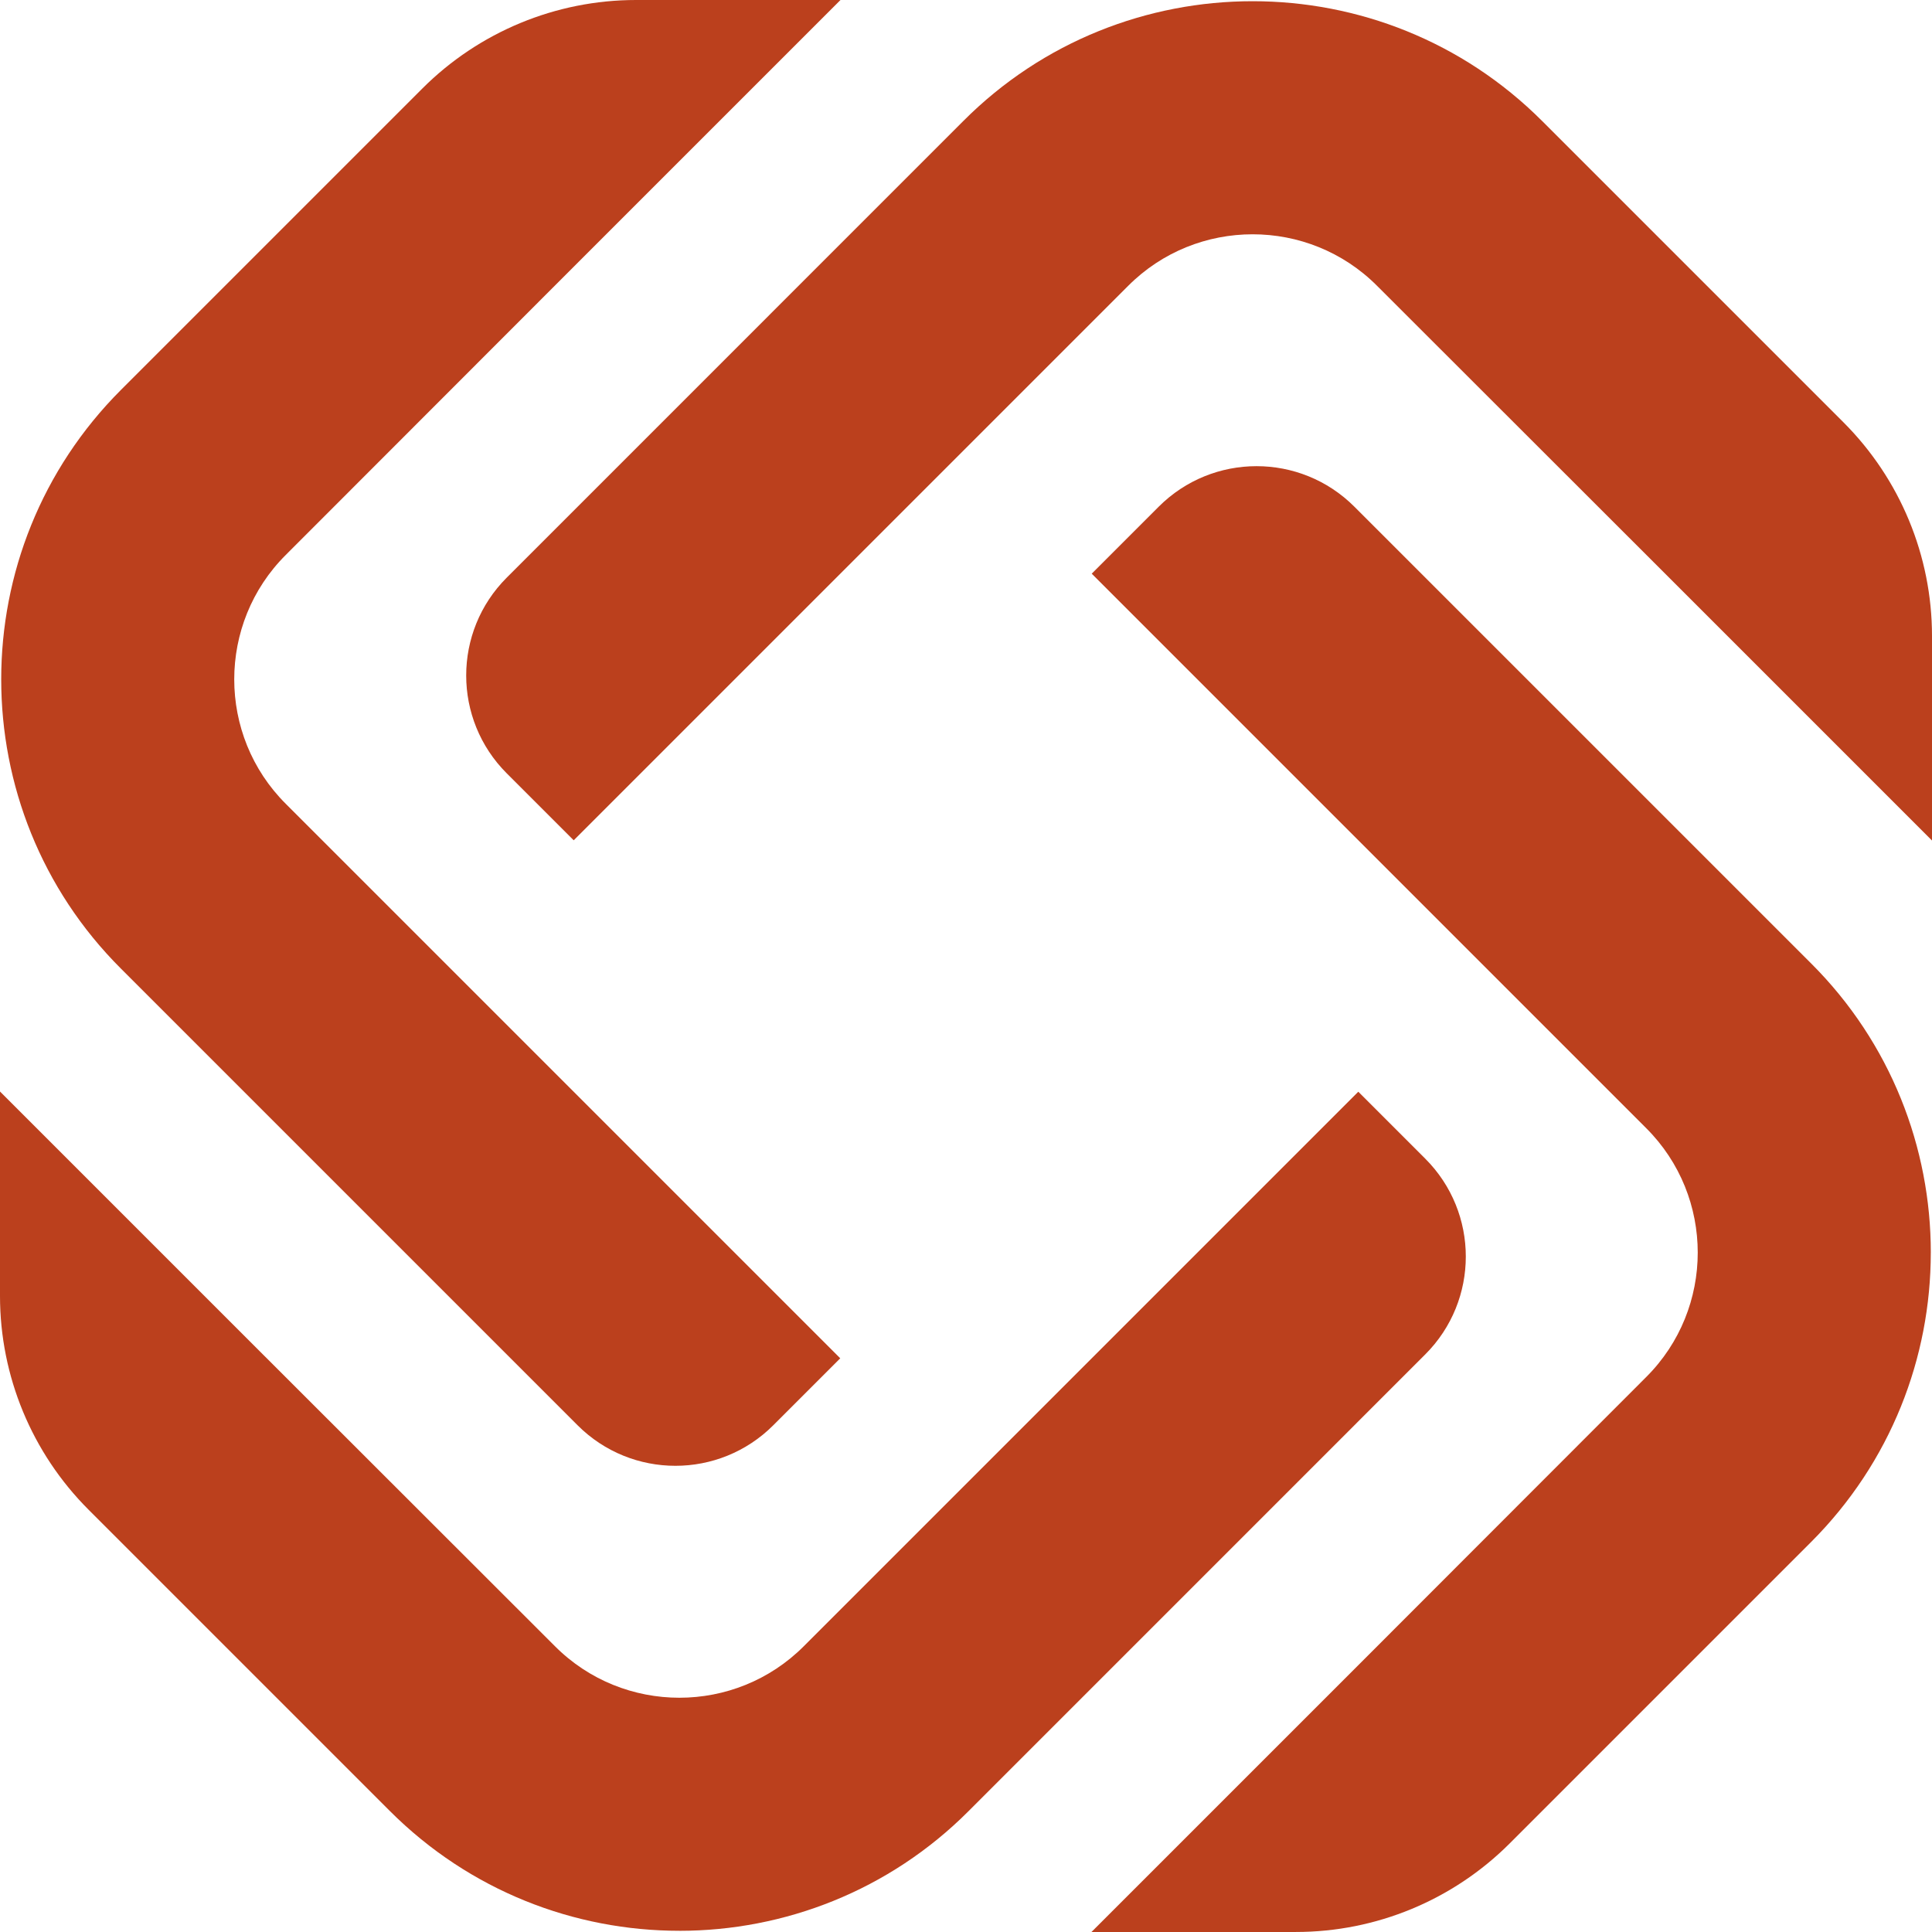 <?xml version="1.0" encoding="UTF-8"?>
<svg id="Layer_2" data-name="Layer 2" xmlns="http://www.w3.org/2000/svg" viewBox="0 0 717.57 717.56">
  <defs>
    <style>
      .cls-1 {
        fill: #bb401d;
        stroke-width: 0px;
      }
    </style>
  </defs>
  <g id="Livello_1" data-name="Livello 1">
    <g>
      <path class="cls-1" d="m717.12,465.23c0,38.97-14.81,77.85-44.51,107.55l-111.9,111.9c-21.05,21.05-49.6,32.88-79.38,32.88h-75.94l97.25-97.24,108.76-108.85c25.55-25.45,25.55-67.02,0-92.48l-205.92-205.92,24.87-24.87c20.08-20.08,52.62-20.08,72.69,0l169.58,169.57c29.7,29.61,44.51,68.58,44.51,107.46"/>
      <path class="cls-1" d="m252.33,717.12c-38.97,0-77.85-14.81-107.55-44.51l-111.9-111.9C11.83,539.66,0,511.11,0,481.34v-75.94l97.24,97.24,108.85,108.76c25.45,25.55,67.02,25.55,92.48,0l205.92-205.92,24.87,24.87c20.08,20.08,20.08,52.62,0,72.69l-169.57,169.58c-29.61,29.7-68.58,44.51-107.46,44.51"/>
      <path class="cls-1" d="m.45,252.33c0-38.97,14.81-77.85,44.51-107.55l111.9-111.9C177.91,11.83,206.46,0,236.23,0h75.94l-97.25,97.24-108.76,108.85c-25.55,25.45-25.55,67.02,0,92.48l205.92,205.92-24.87,24.87c-20.08,20.08-52.62,20.08-72.69,0L44.95,359.79C15.25,330.17.45,291.21.45,252.33"/>
      <path class="cls-1" d="m465.24.45c38.97,0,77.85,14.81,107.55,44.51l111.9,111.9c21.05,21.05,32.88,49.6,32.88,79.38v75.94l-97.24-97.24-108.85-108.76c-25.45-25.55-67.02-25.55-92.48,0l-205.92,205.92-24.87-24.87c-20.08-20.08-20.08-52.62,0-72.69L357.78,44.95C387.4,15.25,426.36.45,465.24.45"/>
    </g>
  </g>
</svg>